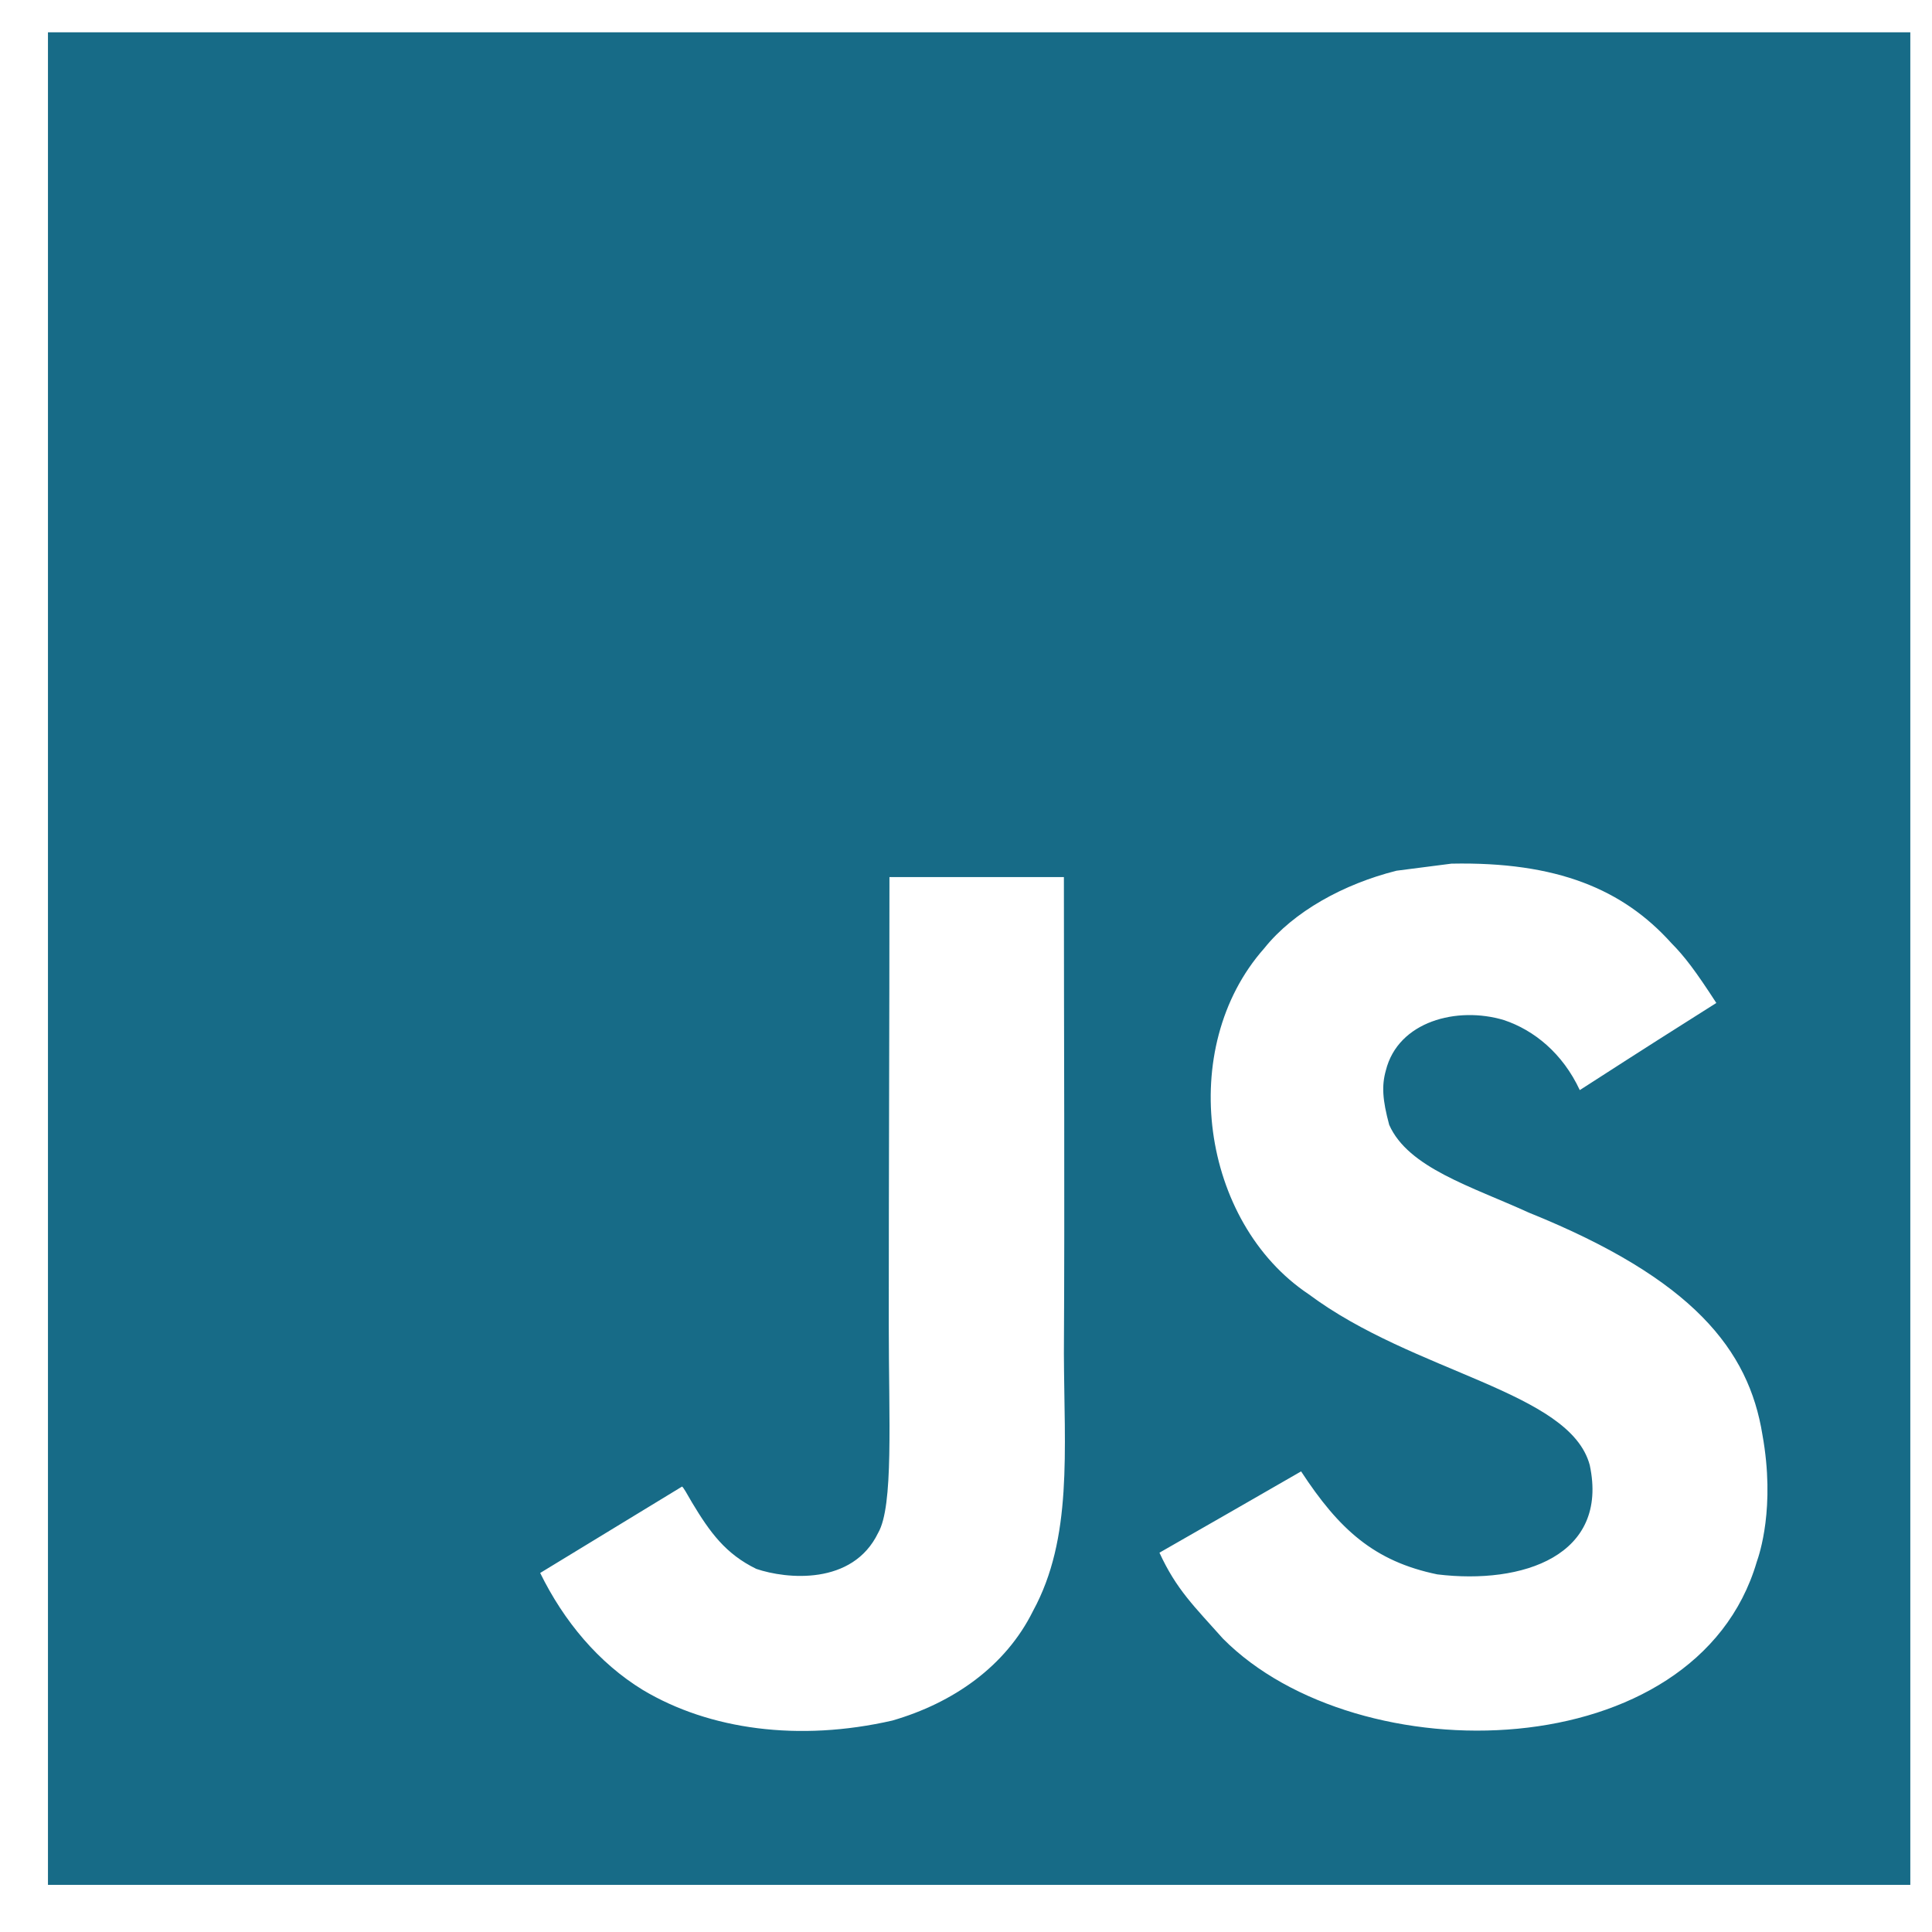 <svg width="85" height="85" viewBox="0 0 85 85" fill="none" xmlns="http://www.w3.org/2000/svg">
<path d="M2.11 1.421V82.927H84.046V1.421H2.11ZM45.45 70.873C44.241 73.317 41.932 74.923 39.257 75.698C35.146 76.637 31.215 76.102 28.29 74.356C26.333 73.161 24.804 71.322 23.766 69.204L30.007 65.403C30.061 65.425 30.225 65.72 30.444 66.101C31.24 67.427 31.926 68.366 33.275 69.025C34.6 69.475 37.51 69.763 38.633 67.443C39.32 66.263 39.102 62.469 39.102 58.272C39.101 51.676 39.132 45.108 39.132 38.588H46.807C46.807 45.76 46.846 52.553 46.807 59.552C46.823 63.843 47.197 67.668 45.45 70.873ZM77.29 68.716C74.622 77.793 59.747 78.088 53.803 72.091C52.548 70.679 51.76 69.941 51.011 68.312C54.17 66.504 54.17 66.504 57.243 64.735C58.913 67.288 60.457 68.692 63.234 69.266C67.002 69.724 70.792 68.436 69.942 64.456C69.069 61.205 62.227 60.414 57.571 56.937C52.844 53.779 51.737 46.106 55.621 41.722C56.916 40.1 59.123 38.89 61.44 38.308L63.857 37.997C68.499 37.904 71.4 39.123 73.53 41.489C74.122 42.086 74.606 42.73 75.511 44.126C73.038 45.694 73.046 45.679 69.504 47.96C68.748 46.339 67.493 45.322 66.166 44.879C64.106 44.259 61.509 44.934 60.971 47.098C60.784 47.765 60.822 48.386 61.119 49.488C61.954 51.381 64.754 52.204 67.266 53.352C74.497 56.269 76.938 59.397 77.539 63.12C78.117 66.326 77.399 68.405 77.29 68.716Z" fill="#176B87"/>
</svg>
